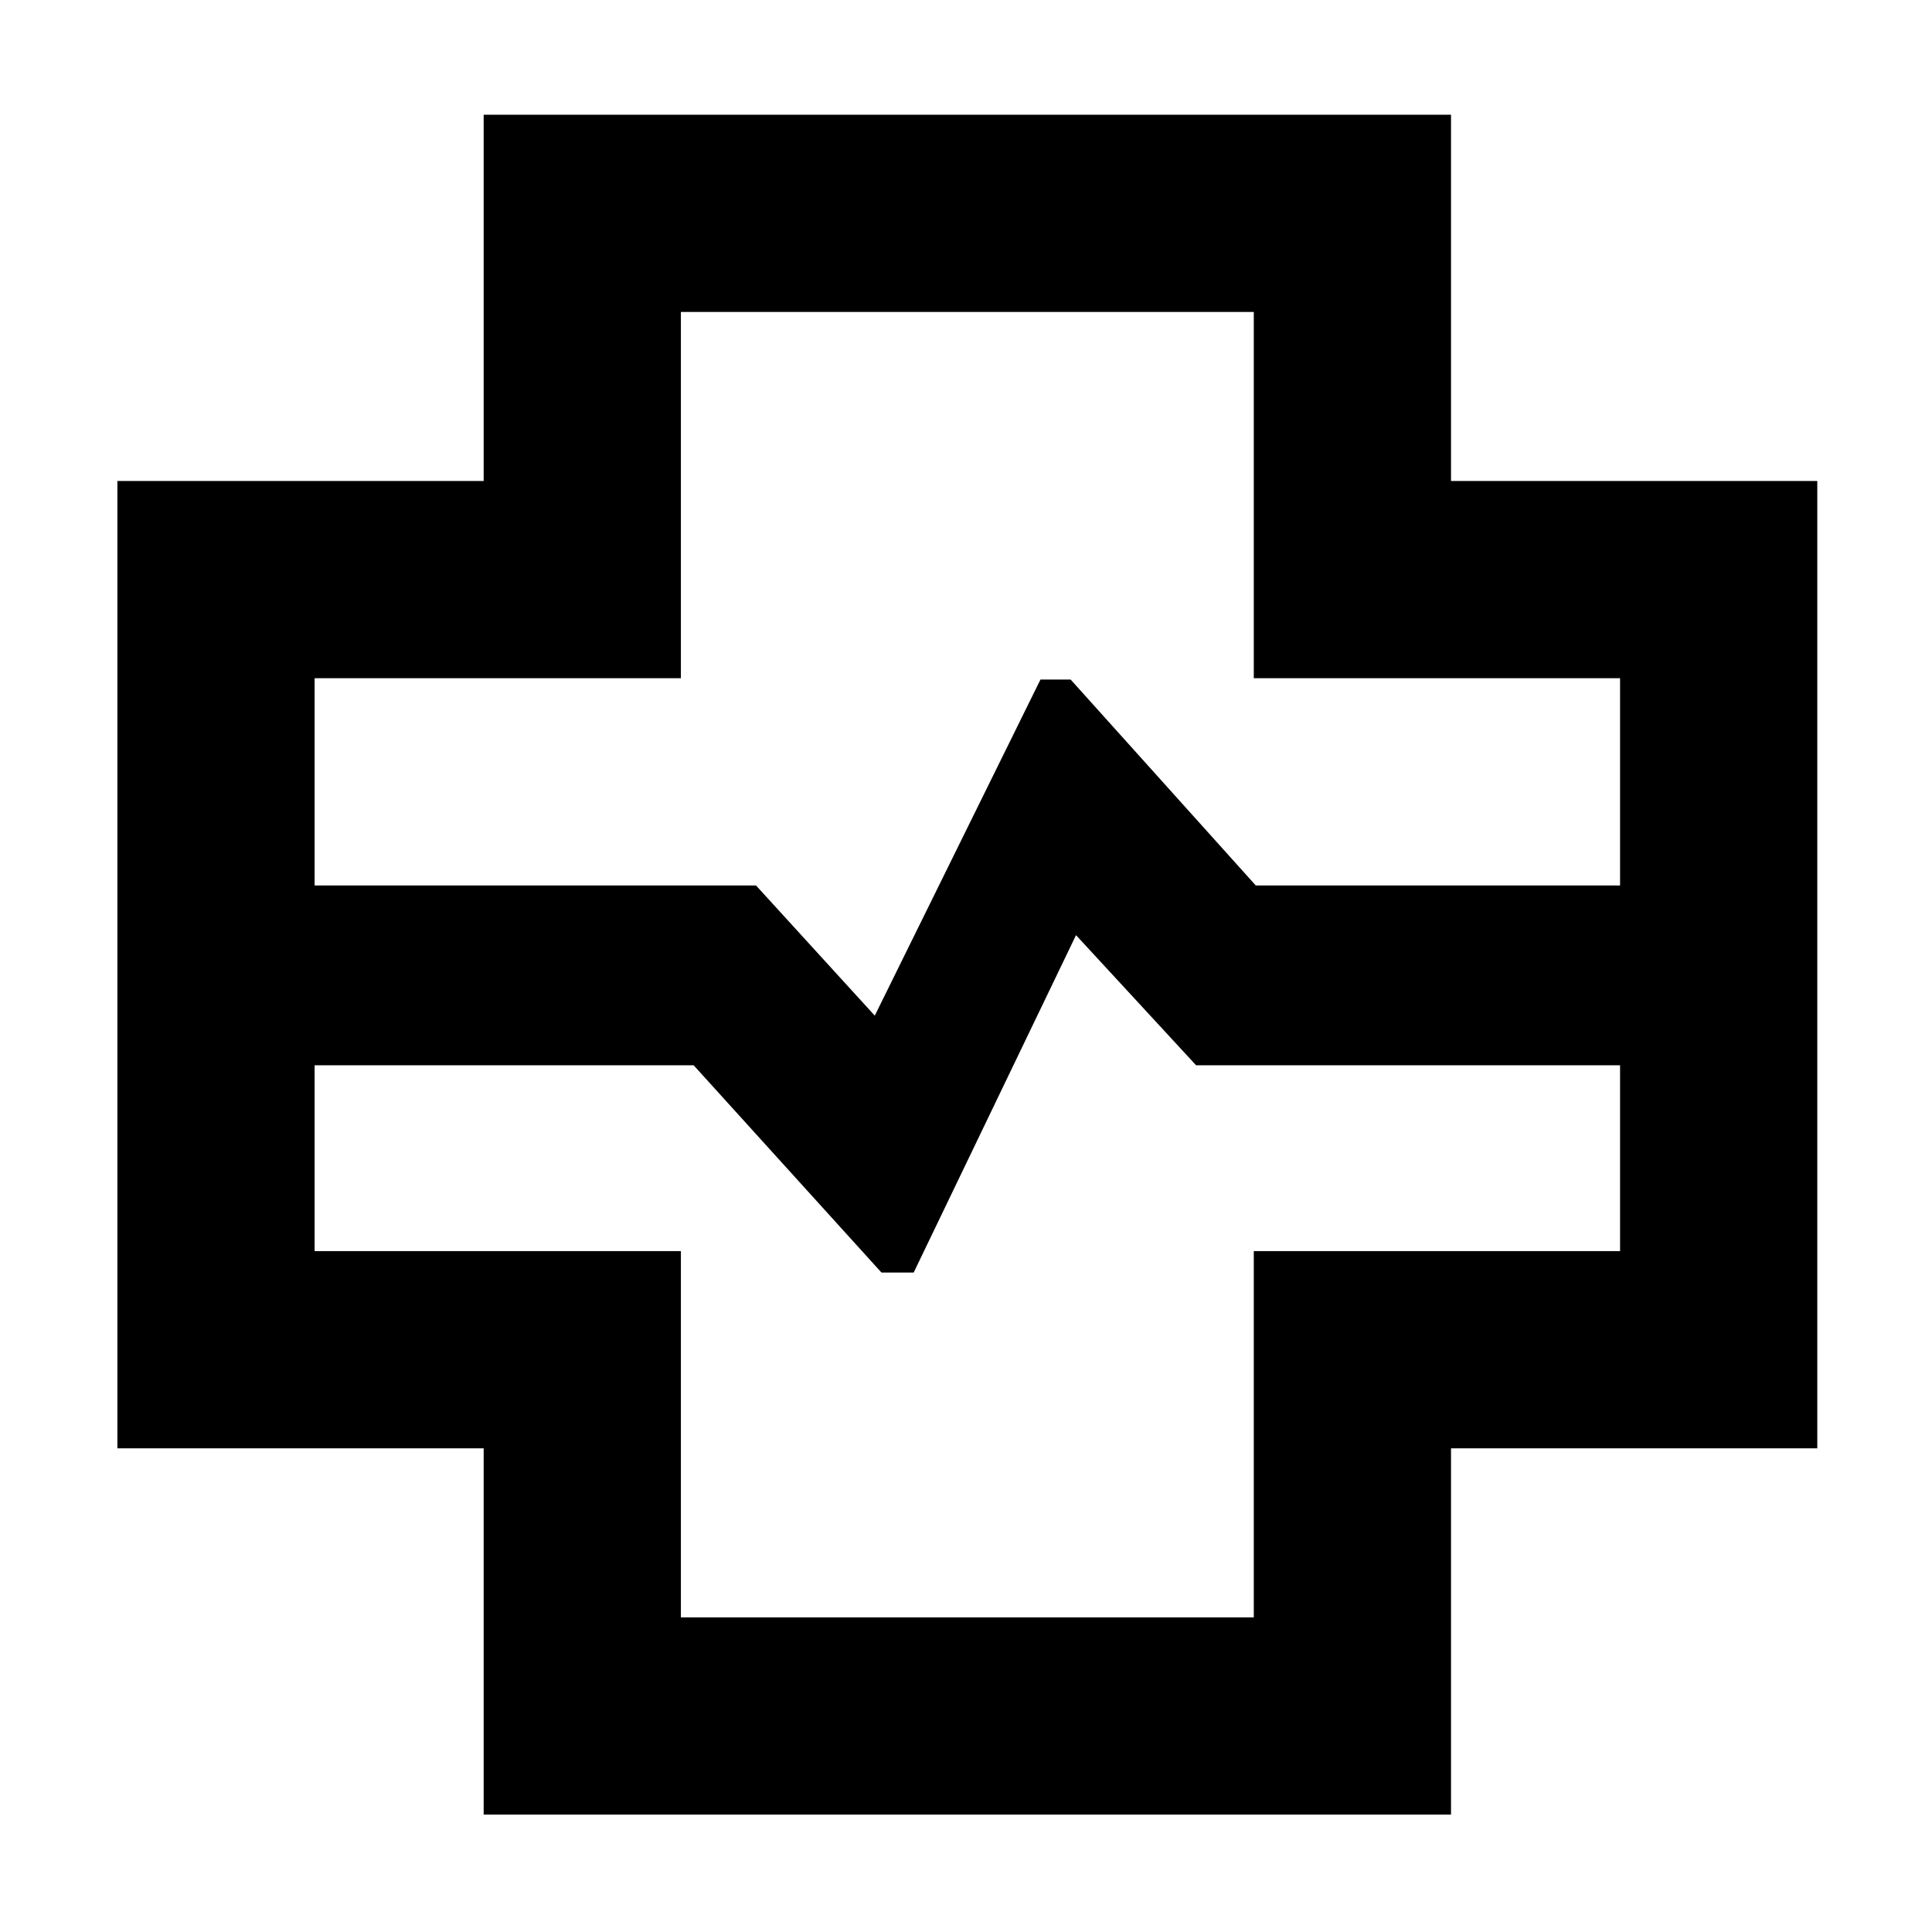 <svg xmlns="http://www.w3.org/2000/svg" height="40" viewBox="0 -960 960 960" width="40"><path d="M240.33-58.33v-182h-182V-721h182v-182H721v182h182v480.67H721v182H240.33Zm-84-461.67h219.34l59 64.67 82.33-167h15L624-520h181v-103H623v-182H338.33v182h-182v103Zm182 363.67H623v-182h182v-92.34H594.33l-59.66-64.66L454-327.67h-16l-93.33-103H156.33v92.34h182v182ZM480-480Z"/></svg>